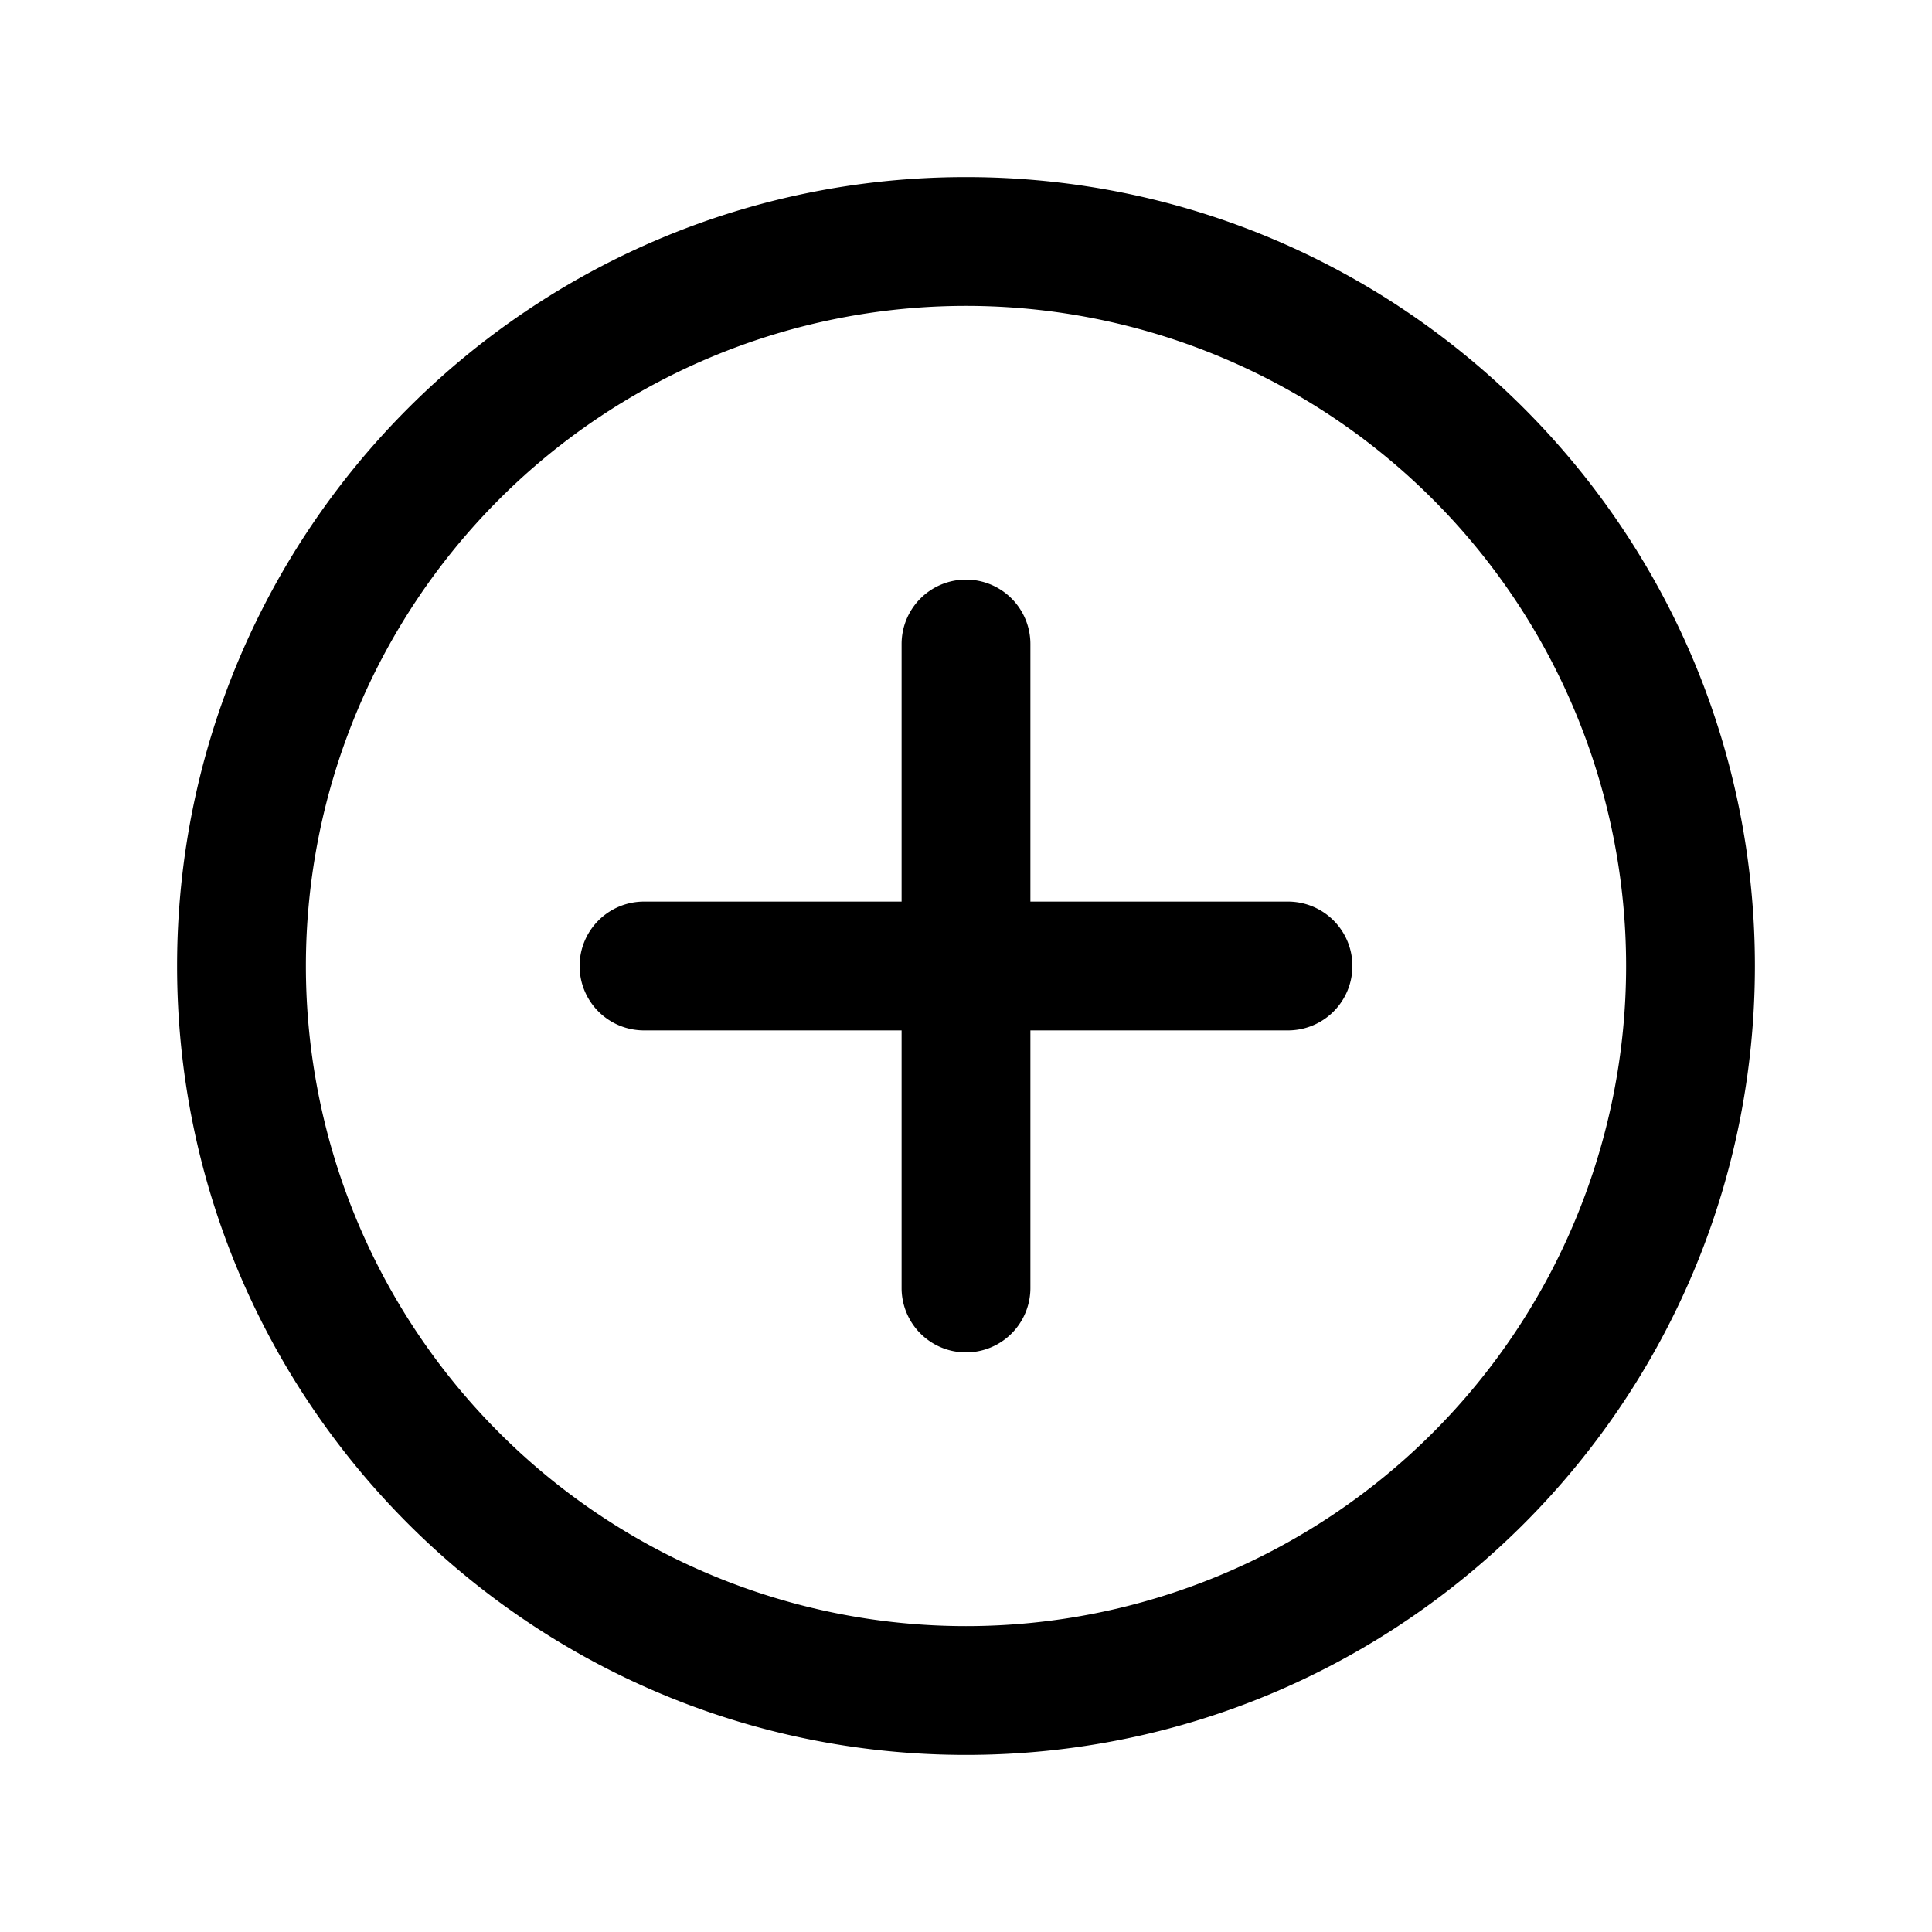 <svg xmlns='http://www.w3.org/2000/svg' viewBox="0 0 24 24">
<path fill-rule="evenodd" clip-rule="evenodd" d="M12 3.8a8.2 8.2 0 1 0 0 16.4 8.2 8.2 0 0 0 0-16.4ZM2.2 12c0-5.412 4.388-9.8 9.8-9.8 5.412 0 9.8 4.388 9.8 9.8 0 5.412-4.388 9.8-9.8 9.8-5.412 0-9.8-4.388-9.8-9.8Z"></path><path fill-rule="evenodd" clip-rule="evenodd" d="M7.2 12a.8.8 0 0 1 .8-.8h8a.8.8 0 1 1 0 1.6H8a.8.8 0 0 1-.8-.8Z"></path><path fill-rule="evenodd" clip-rule="evenodd" d="M12 7.2a.8.8 0 0 1 .8.8v8a.8.8 0 0 1-1.6 0V8a.8.8 0 0 1 .8-.8Z"></path>
</svg>